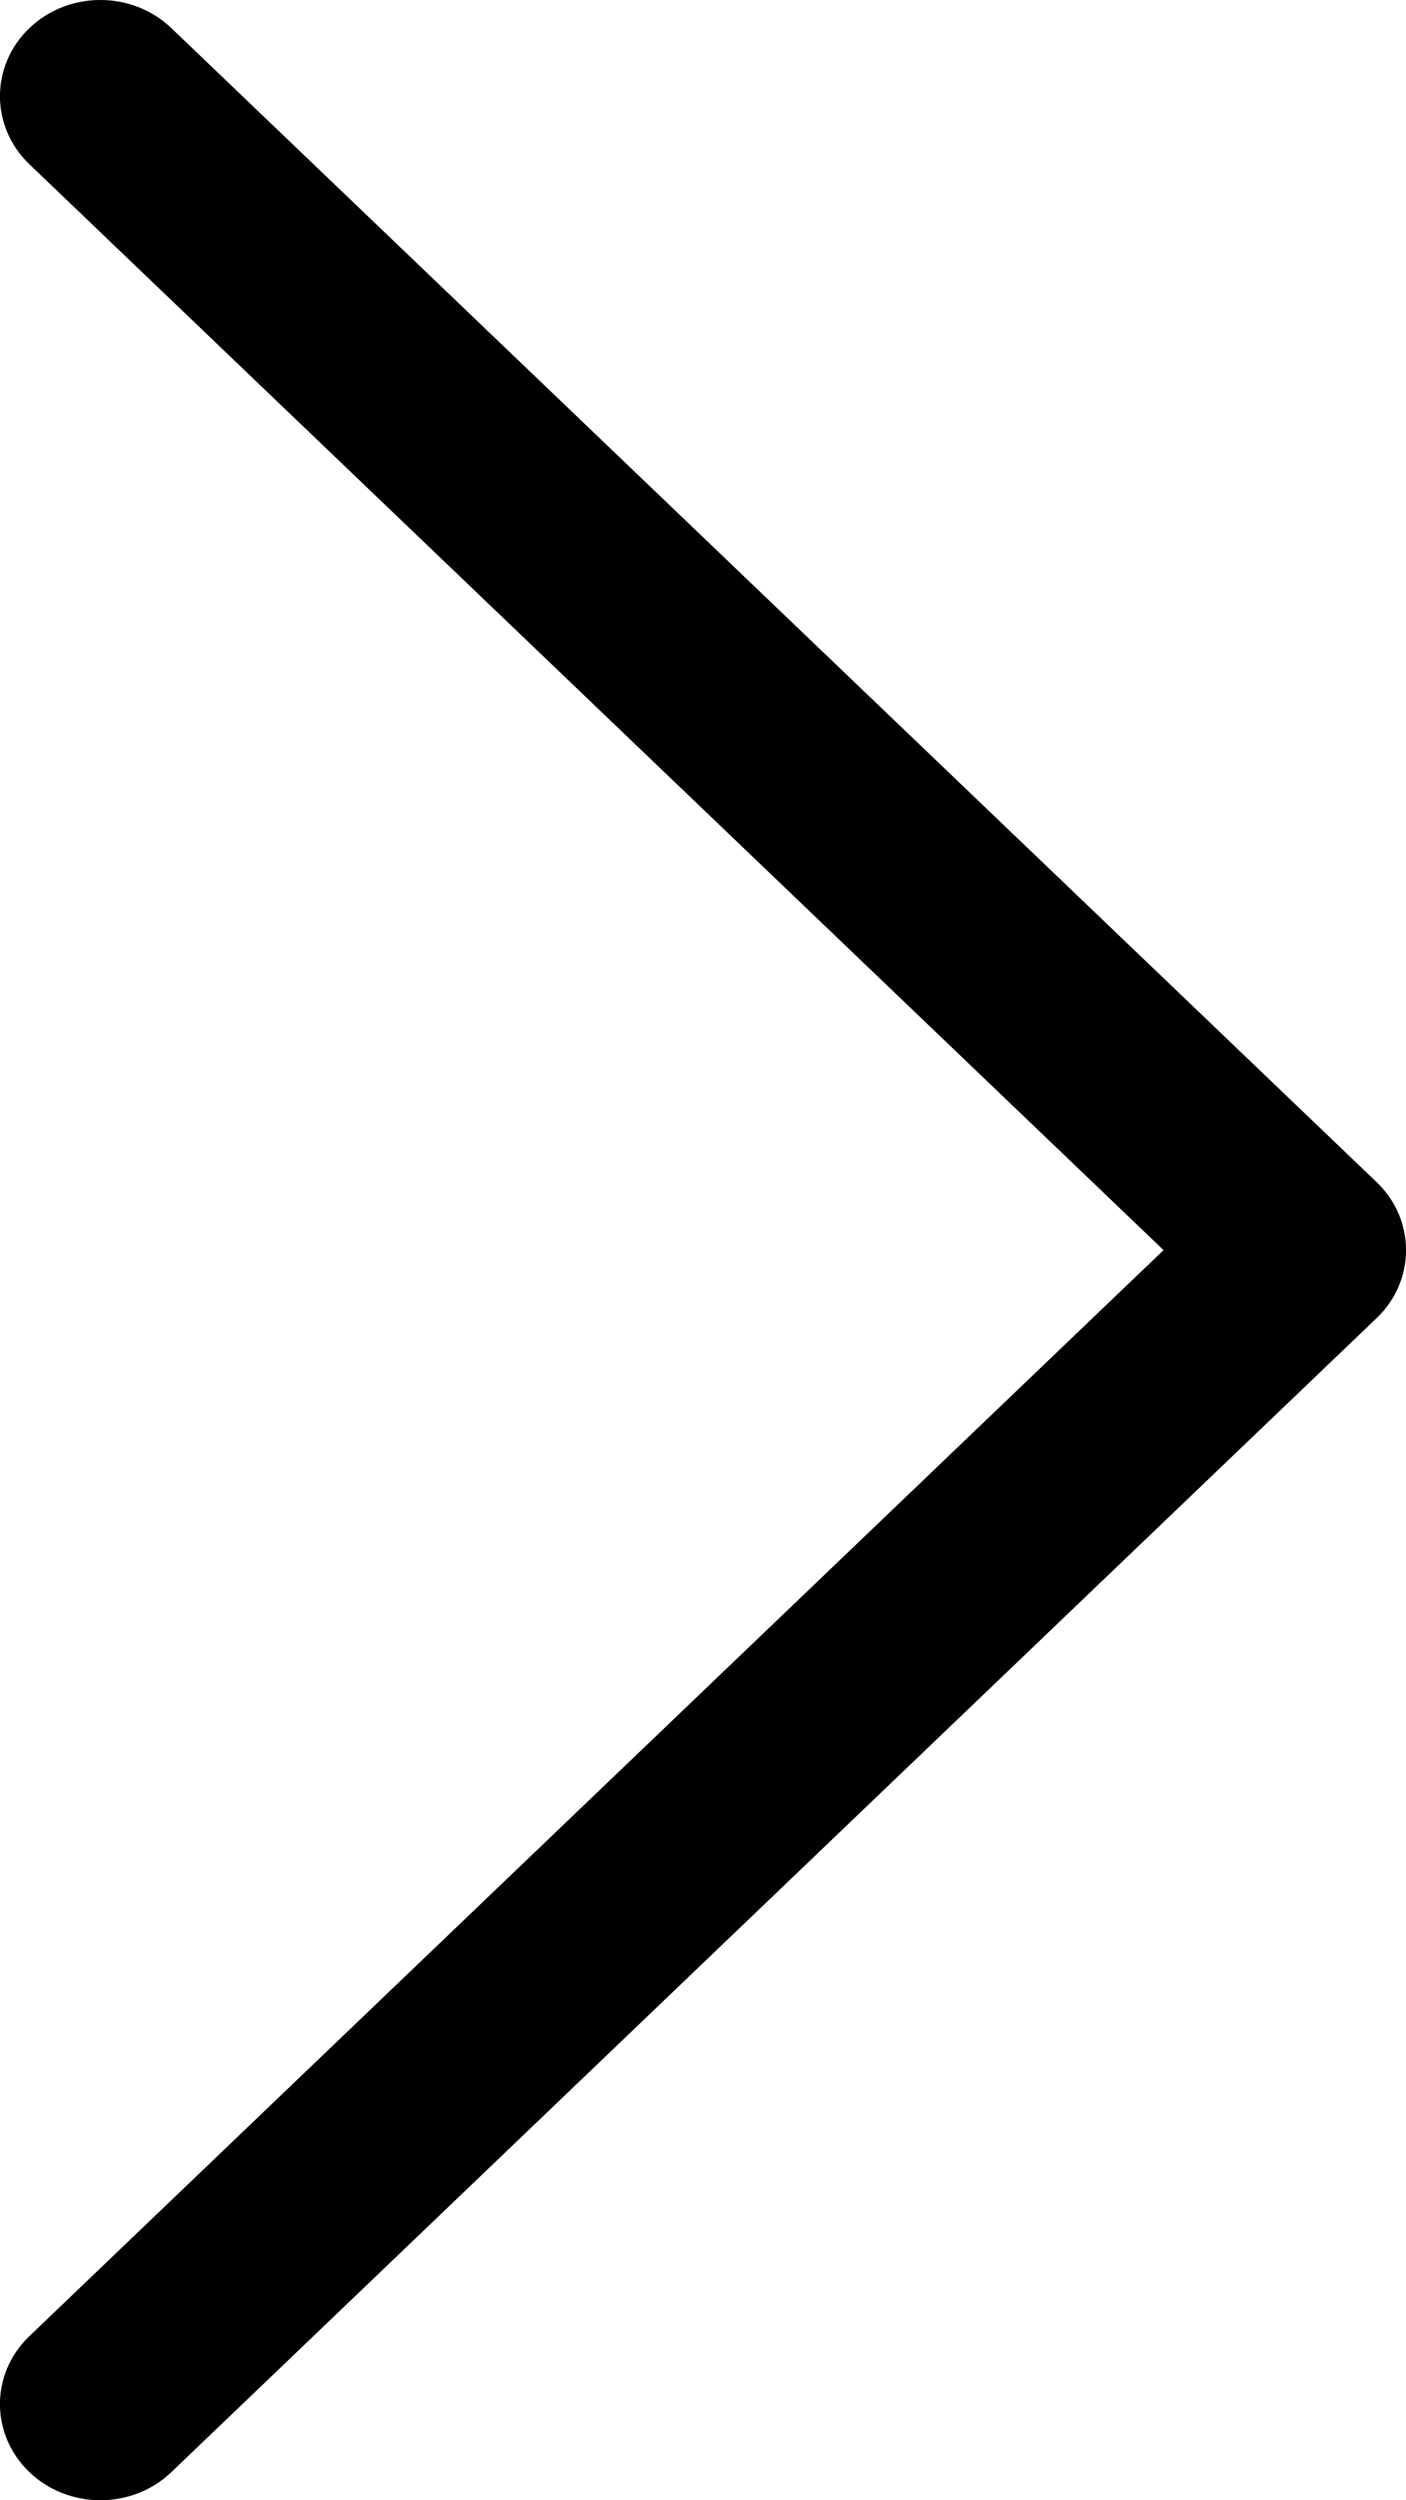 <svg width="9" height="16" viewBox="0 0 9 16" fill="none" xmlns="http://www.w3.org/2000/svg">
<path fill-rule="evenodd" clip-rule="evenodd" d="M0.188 0.18C-0.063 0.421 -0.063 0.81 0.188 1.051L7.448 8L0.188 14.95C-0.063 15.19 -0.063 15.579 0.188 15.82C0.439 16.06 0.846 16.06 1.097 15.82L8.812 8.435C9.063 8.195 9.063 7.805 8.812 7.565L1.097 0.18C0.846 -0.06 0.439 -0.06 0.188 0.18Z" fill="black"/>
</svg>
